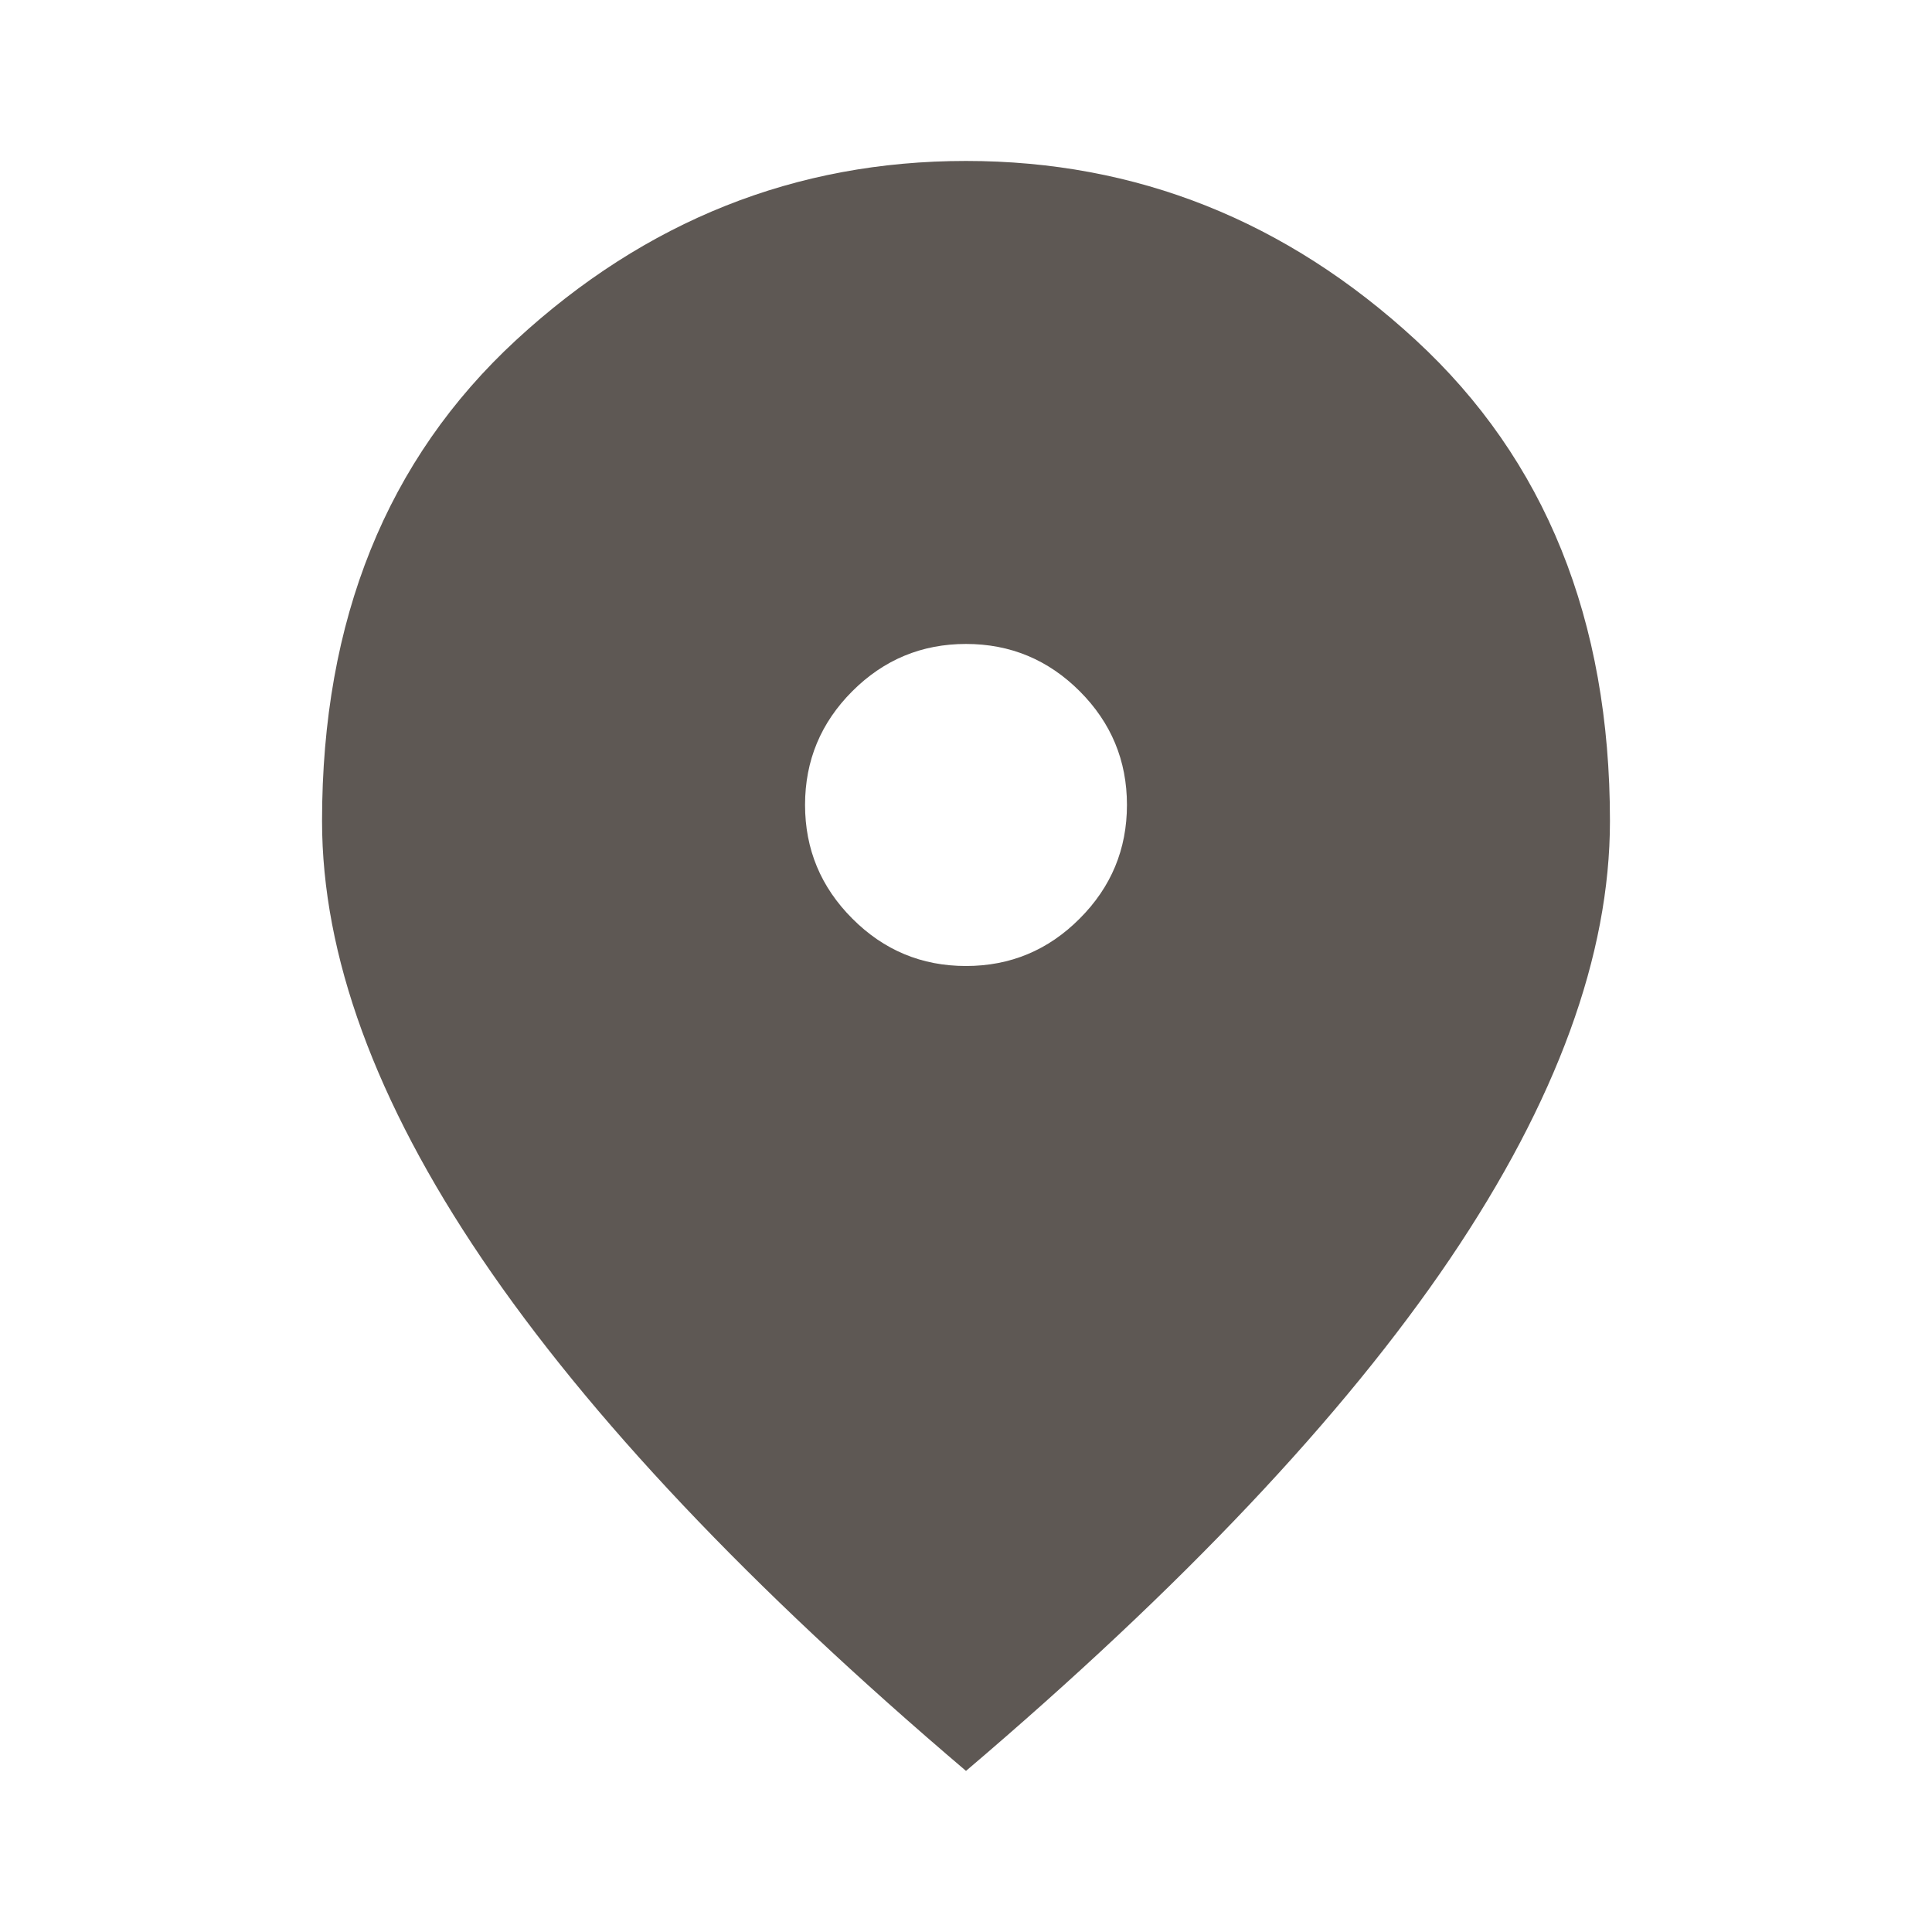 <svg width="13" height="13" viewBox="0 0 13 13" fill="none" xmlns="http://www.w3.org/2000/svg">
<mask id="mask0_2088_1889" style="mask-type:alpha" maskUnits="userSpaceOnUse" x="0" y="0" width="13" height="13">
<rect width="13" height="13" fill="#D9D9D9"/>
</mask>
<g mask="url(#mask0_2088_1889)">
<path d="M6.5 6.5C6.798 6.5 7.053 6.394 7.265 6.181C7.477 5.969 7.583 5.714 7.583 5.416C7.583 5.118 7.477 4.863 7.265 4.651C7.053 4.439 6.798 4.333 6.5 4.333C6.202 4.333 5.947 4.439 5.735 4.651C5.523 4.863 5.417 5.118 5.417 5.416C5.417 5.714 5.523 5.969 5.735 6.181C5.947 6.394 6.202 6.5 6.5 6.5ZM6.5 11.916C5.046 10.68 3.961 9.531 3.243 8.47C2.525 7.409 2.167 6.427 2.167 5.525C2.167 4.171 2.602 3.092 3.473 2.288C4.344 1.485 5.353 1.083 6.5 1.083C7.646 1.083 8.655 1.485 9.526 2.288C10.398 3.092 10.833 4.171 10.833 5.525C10.833 6.427 10.474 7.409 9.757 8.47C9.039 9.531 7.953 10.68 6.5 11.916Z" fill="#5E5854"/>
</g>
</svg>
